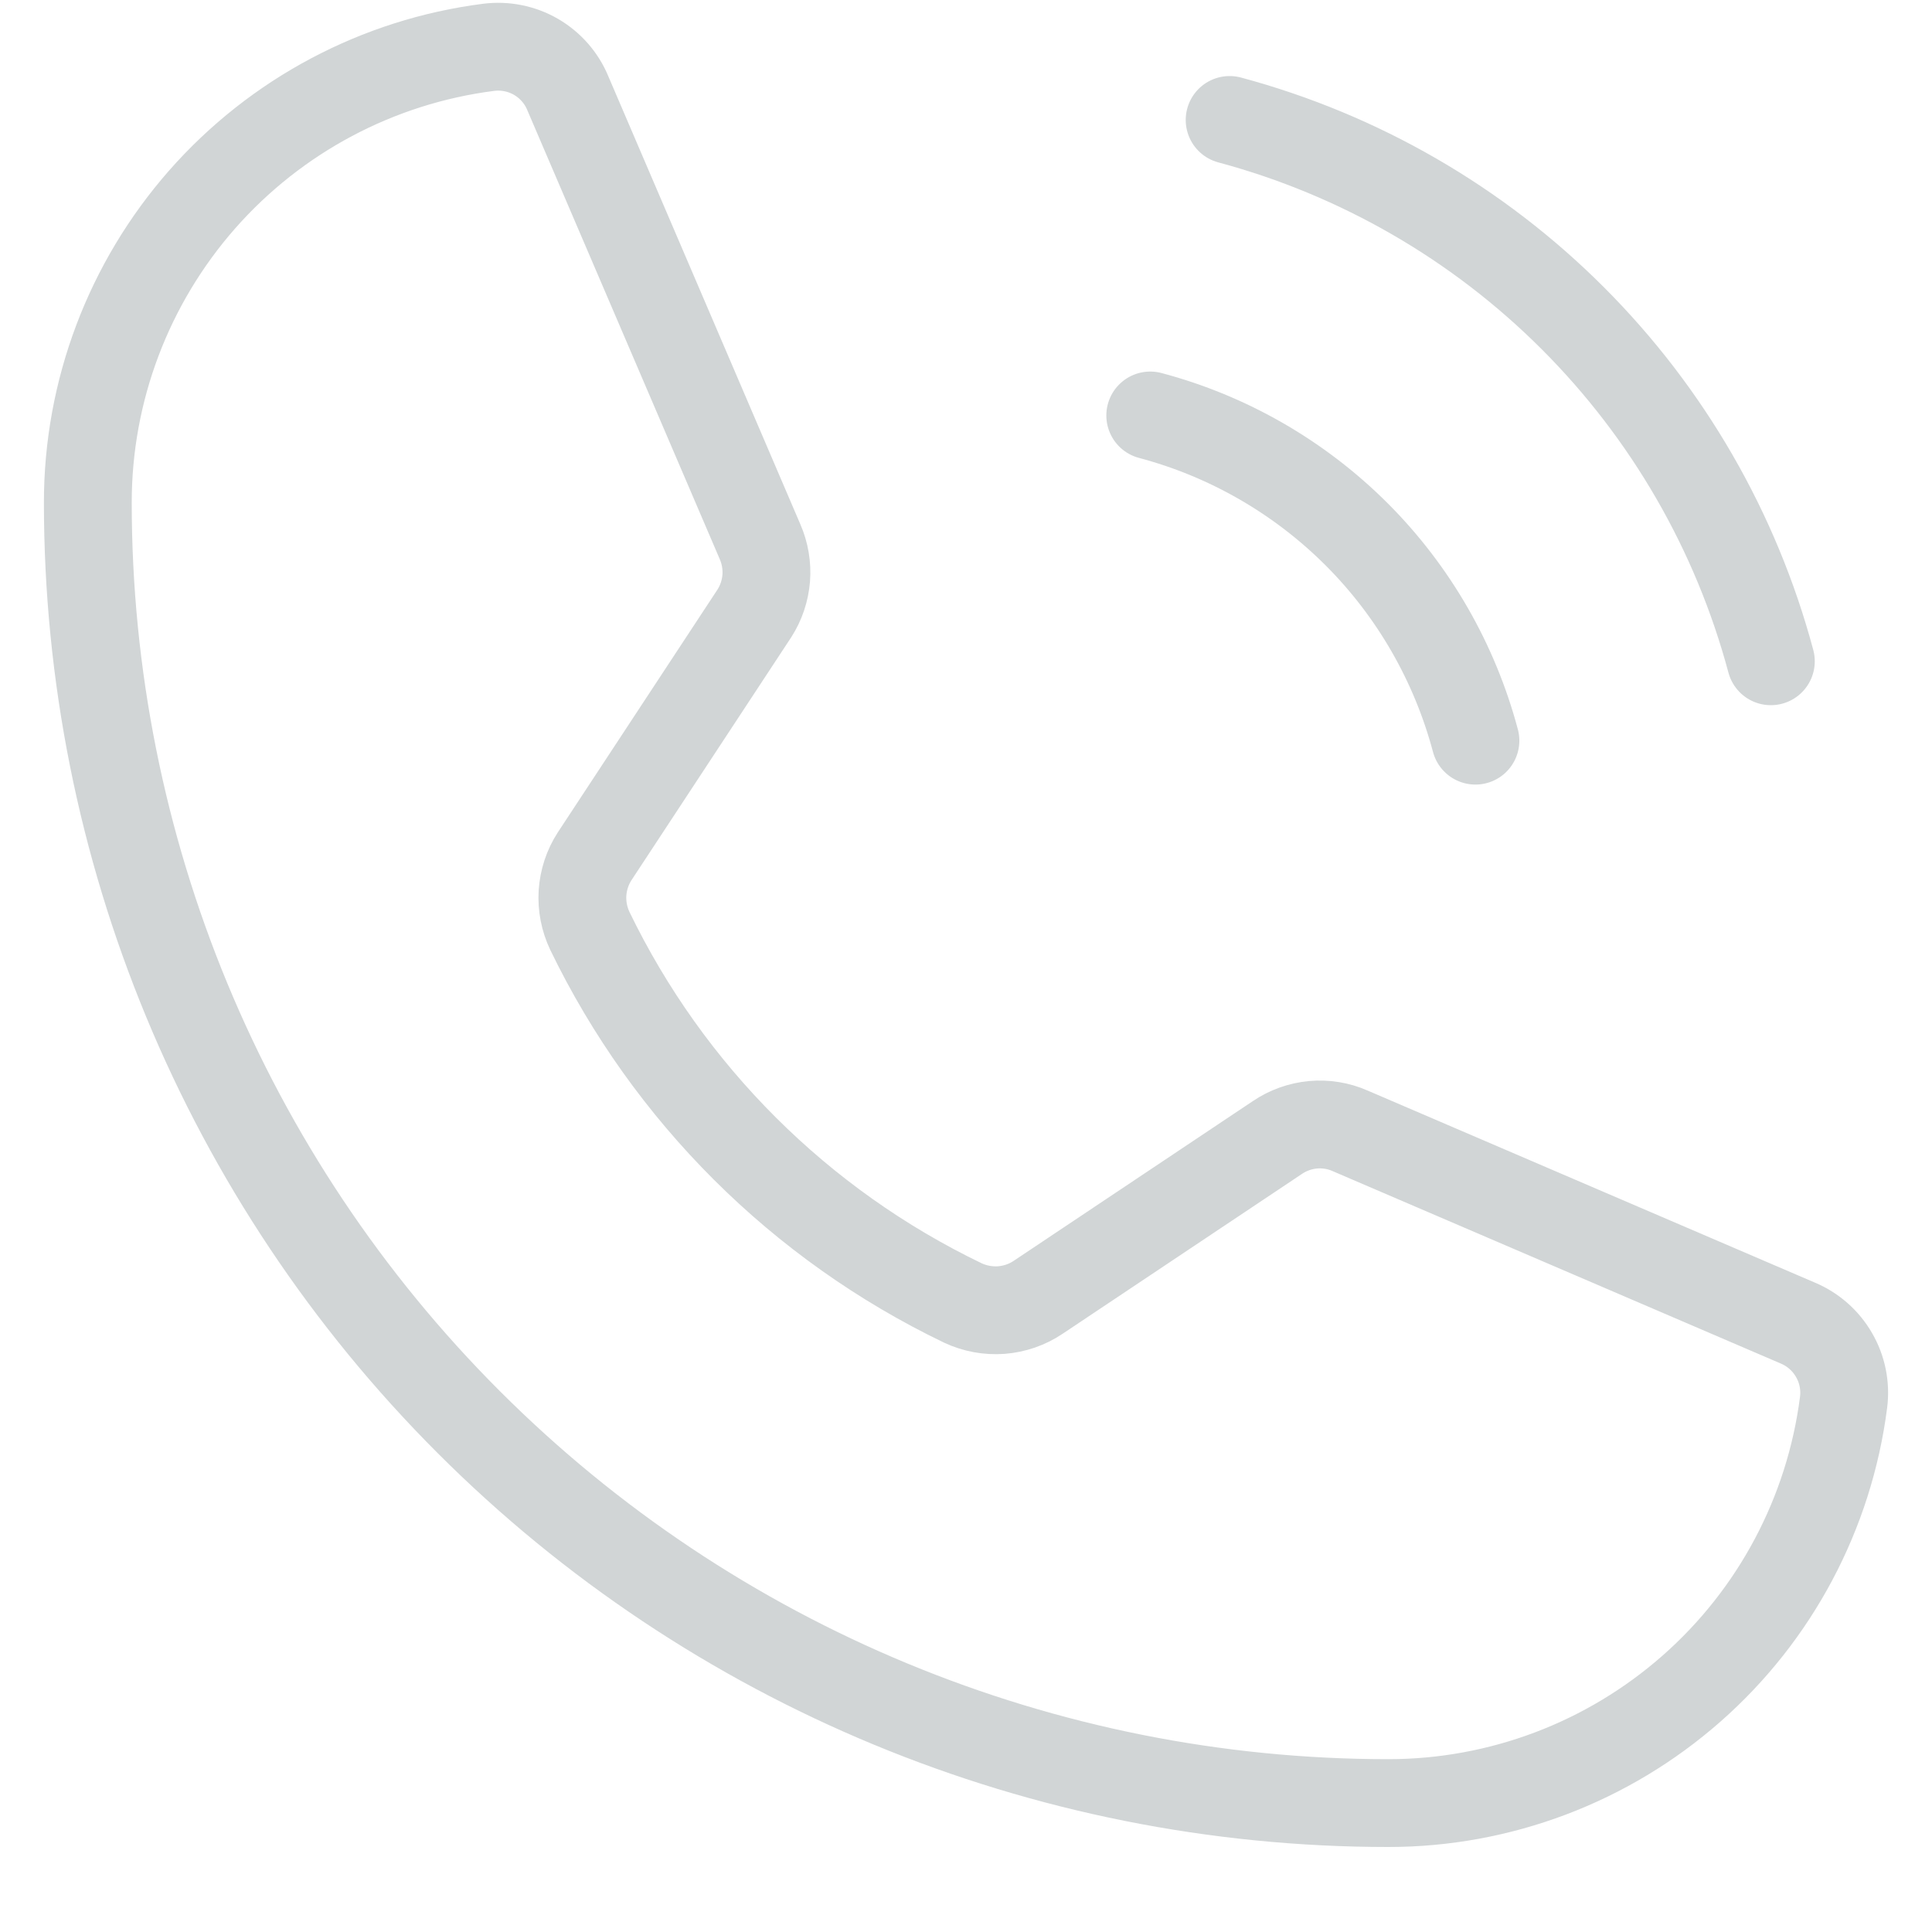 <svg width="22" height="22" viewBox="0 0 22 22" fill="none" xmlns="http://www.w3.org/2000/svg">
<path d="M14.002 1.366C15.48 1.763 16.827 2.541 17.909 3.623C18.991 4.705 19.769 6.052 20.165 7.53M13.098 4.731C13.987 4.967 14.797 5.434 15.448 6.084C16.098 6.734 16.564 7.545 16.801 8.434M6.717 10.601C7.613 12.452 9.11 13.945 10.964 14.837C11.101 14.901 11.252 14.929 11.403 14.918C11.553 14.906 11.699 14.856 11.824 14.771L14.546 12.953C14.667 12.871 14.806 12.822 14.95 12.808C15.095 12.795 15.241 12.818 15.374 12.877L20.47 15.065C20.645 15.138 20.79 15.266 20.884 15.429C20.979 15.592 21.017 15.782 20.993 15.969C20.831 17.23 20.216 18.389 19.262 19.228C18.308 20.068 17.081 20.532 15.81 20.532C11.882 20.532 8.115 18.972 5.338 16.194C2.56 13.417 1 9.65 1 5.722C1 4.451 1.464 3.224 2.303 2.27C3.143 1.316 4.302 0.7 5.563 0.539C5.75 0.515 5.94 0.553 6.103 0.647C6.266 0.742 6.394 0.887 6.466 1.062L8.655 6.169C8.712 6.3 8.736 6.443 8.725 6.585C8.713 6.728 8.667 6.865 8.59 6.985L6.771 9.751C6.69 9.876 6.643 10.02 6.633 10.169C6.624 10.318 6.653 10.466 6.717 10.601Z" stroke="#D1D5D6" stroke-linecap="round" stroke-linejoin="round"/>
</svg>
